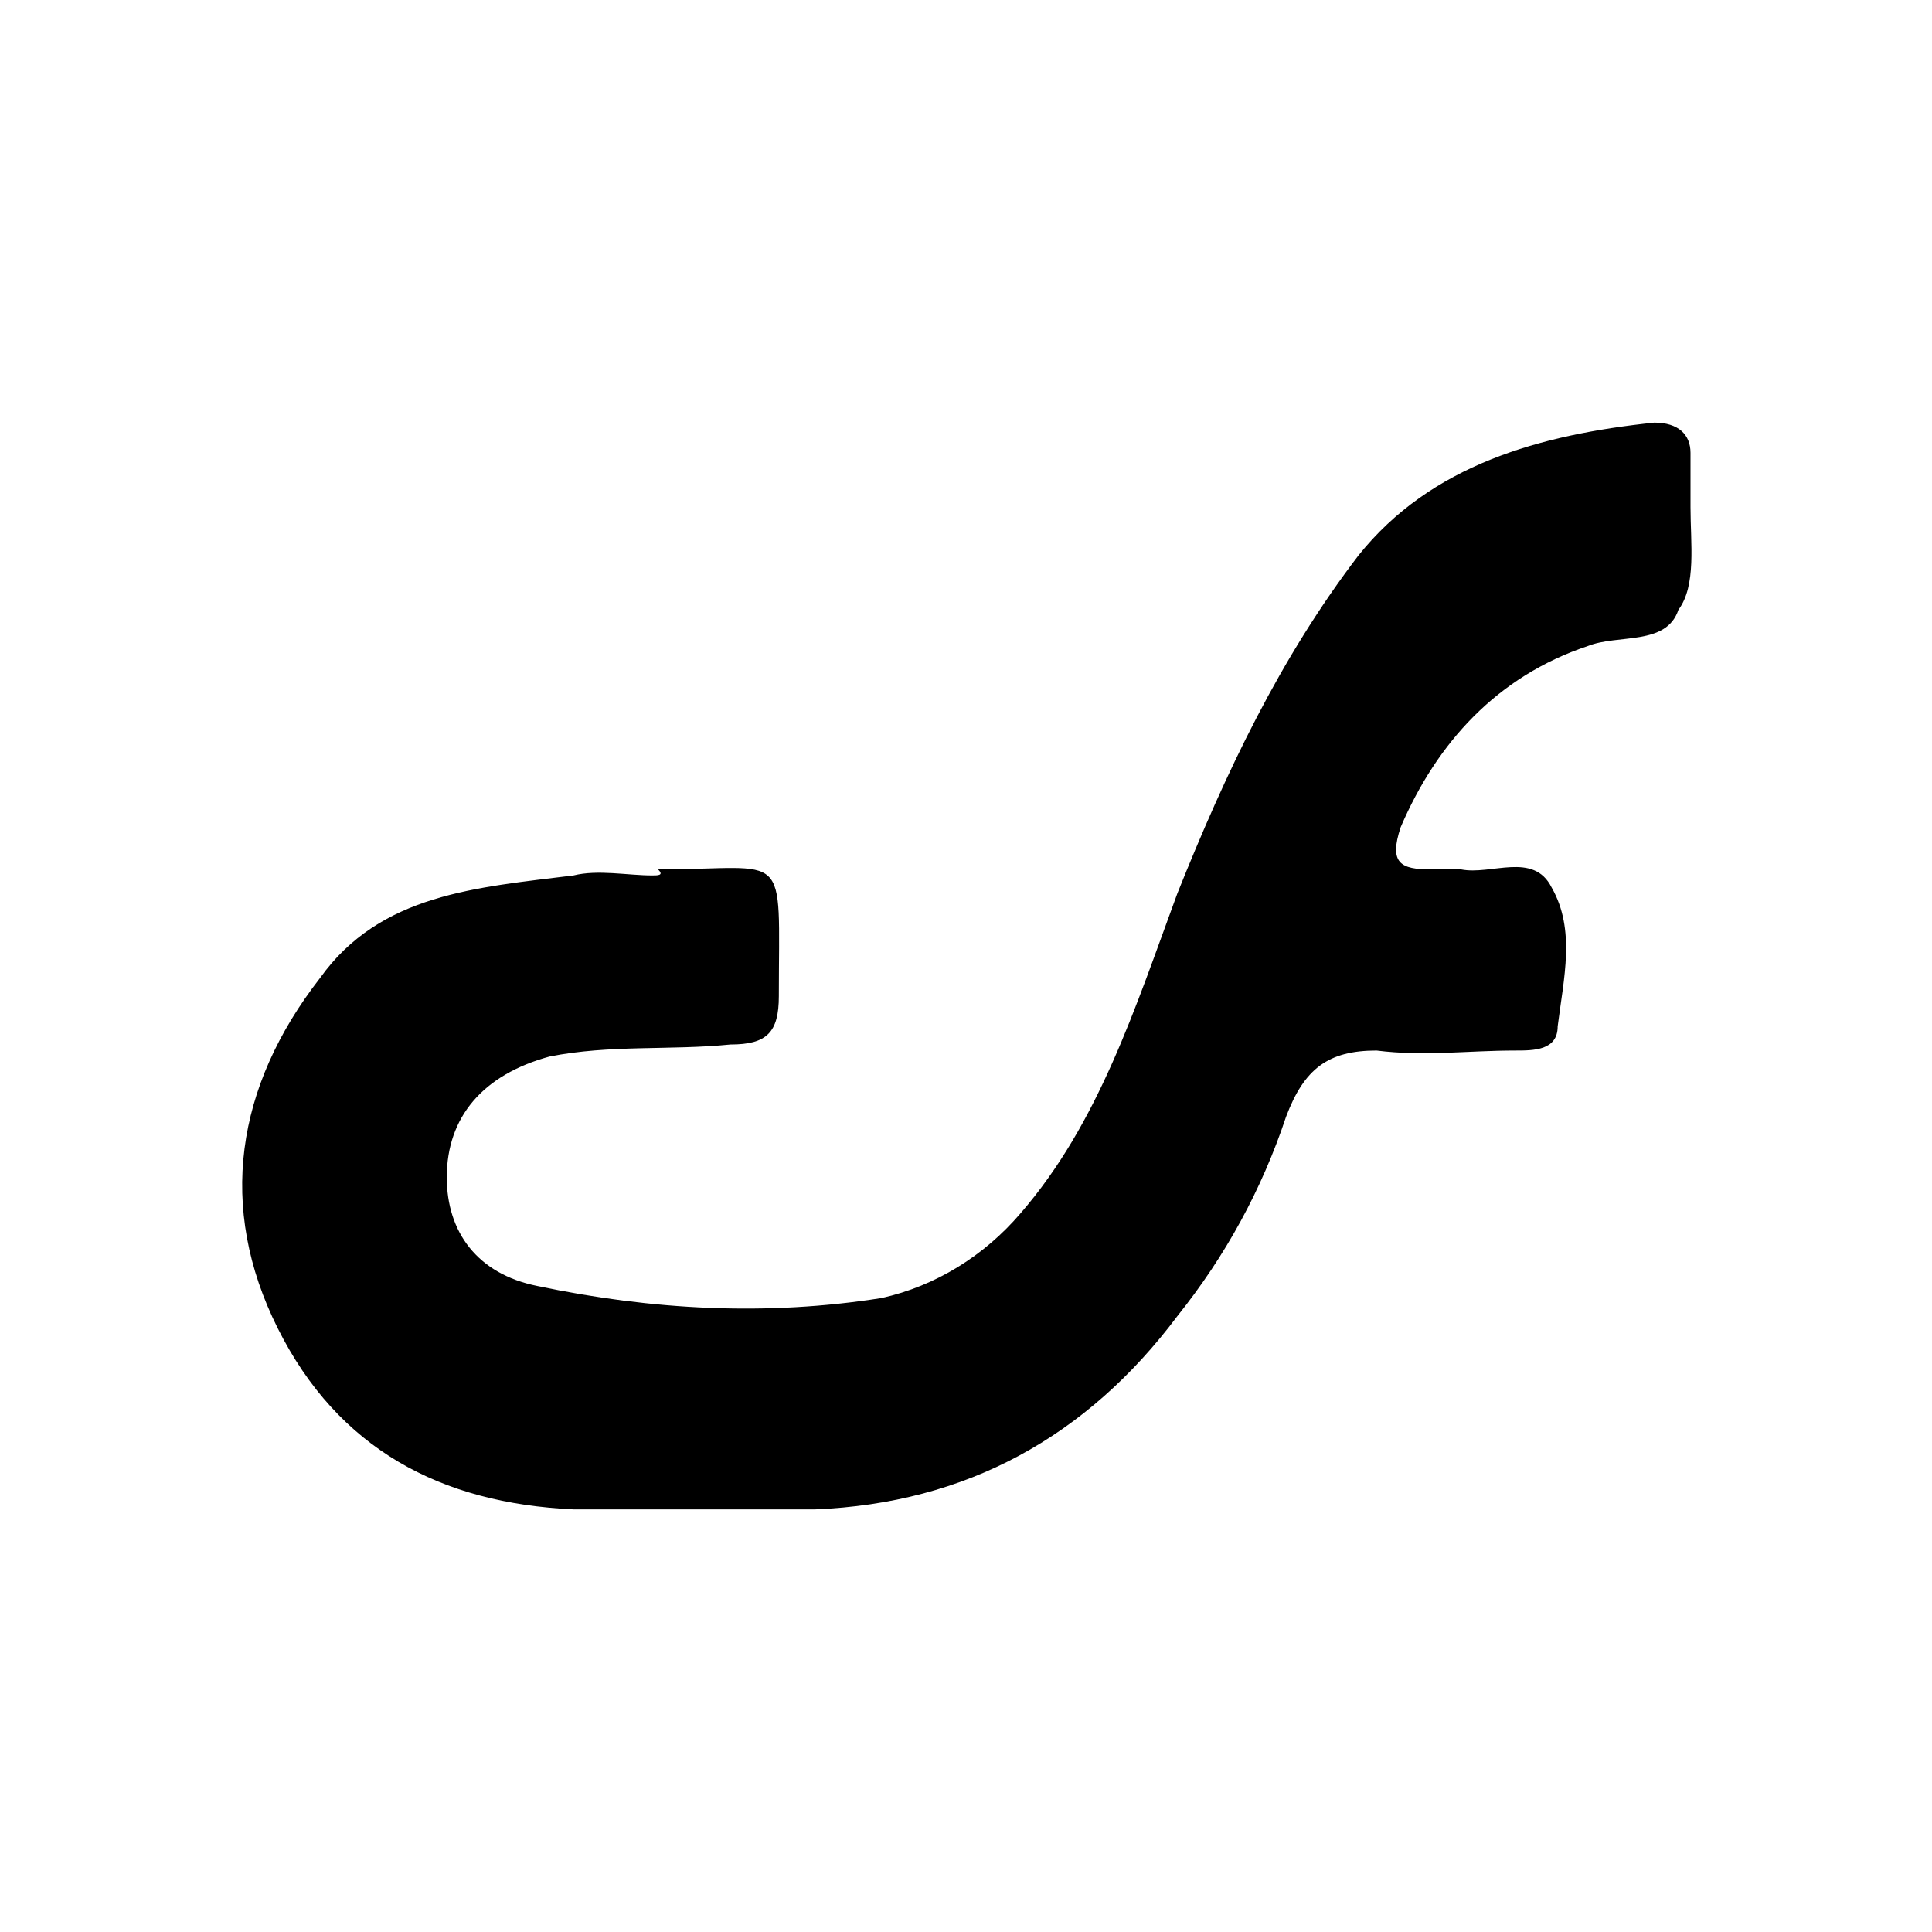 <svg xmlns="http://www.w3.org/2000/svg" viewBox="0 0 32 32" fill="currentColor"><path d="M10.8 14.5c-.4 0-.9-.1-1.3 0-1.6.2-3.2.3-4.2 1.7C3.9 18 3.6 20 4.6 22s2.7 2.9 4.9 3h4c2.5-.1 4.5-1.2 6-3.2.8-1 1.4-2.1 1.8-3.3.3-.8.7-1.1 1.5-1.1.8.1 1.5 0 2.3 0 .3 0 .7 0 .7-.4.1-.8.3-1.6-.1-2.3-.3-.6-1-.2-1.5-.3h-.5c-.5 0-.7-.1-.5-.7.6-1.4 1.6-2.5 3.1-3 .5-.2 1.3 0 1.5-.6.3-.4.2-1.1.2-1.7v-.9c0-.3-.2-.5-.6-.5-1.9.2-3.7.7-4.9 2.2-1.3 1.7-2.2 3.6-3 5.6-.7 1.9-1.3 3.8-2.6 5.3-.6.7-1.4 1.2-2.3 1.4-1.9.3-3.8.2-5.7-.2-1-.2-1.5-.9-1.5-1.8 0-1 .6-1.7 1.7-2 1-.2 2-.1 3-.2.6 0 .8-.2.8-.8 0-2.5.2-2.1-2-2.1.1.1 0 .1-.1.1z"/></svg>